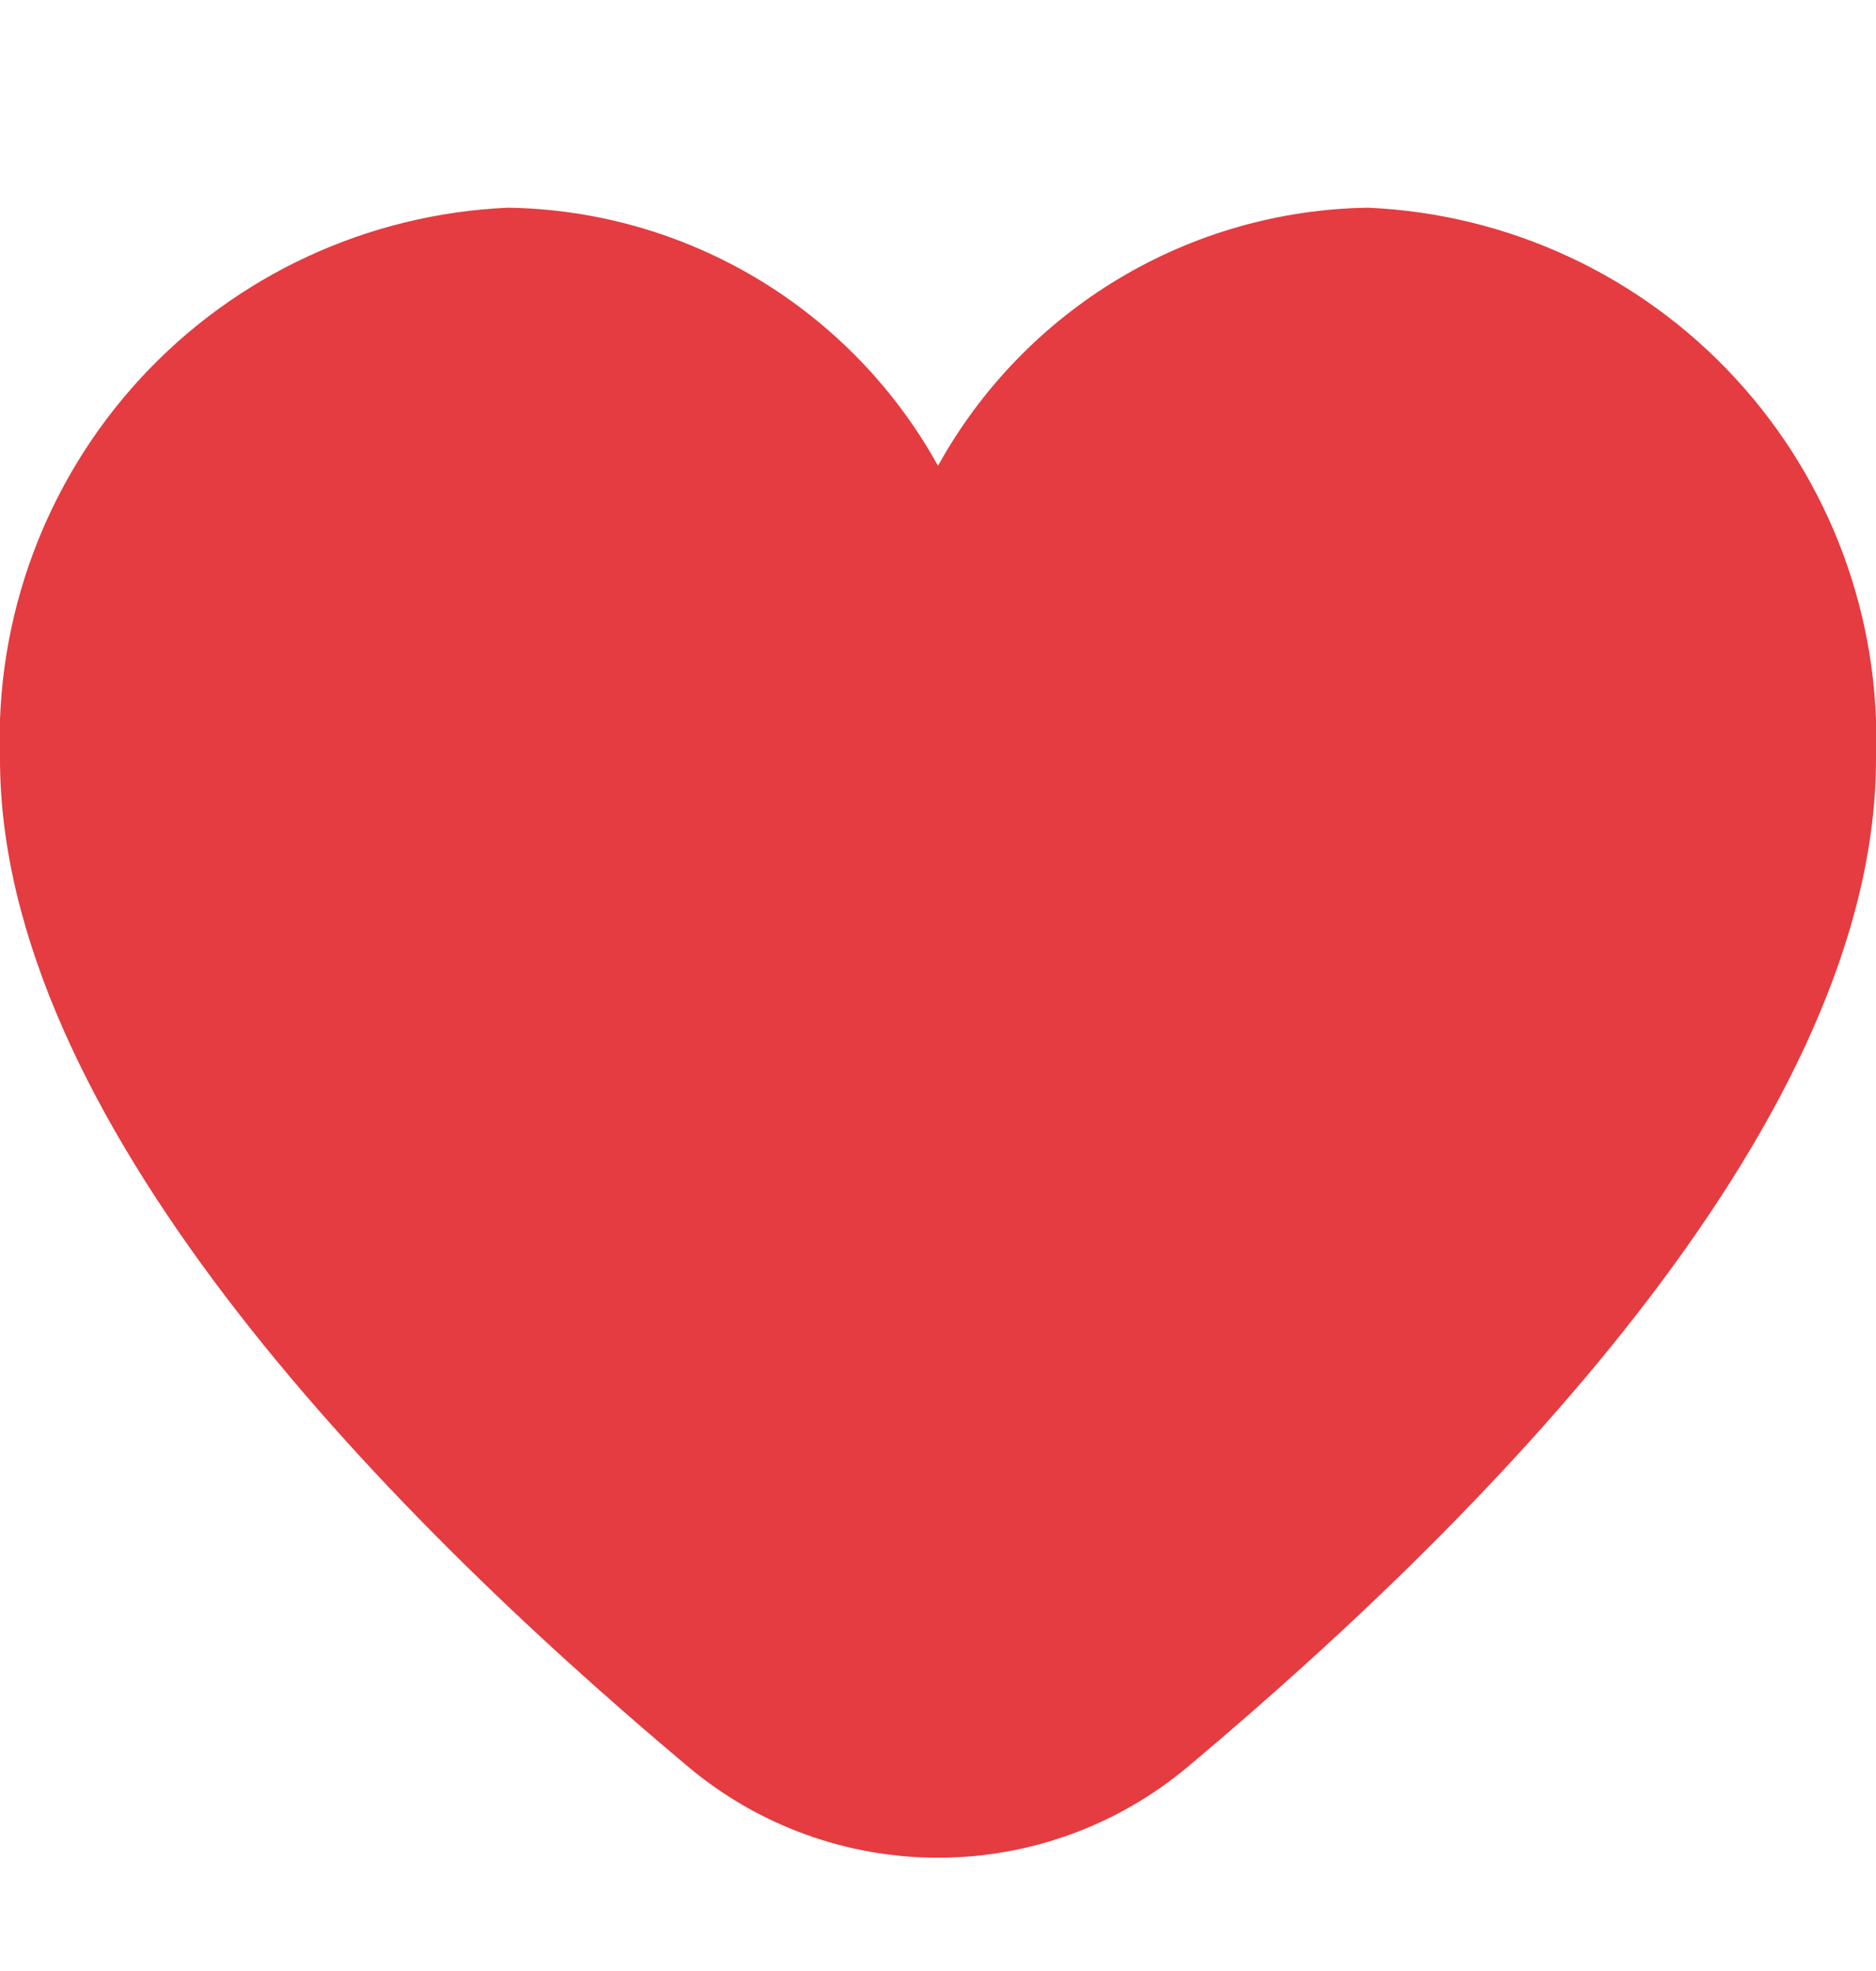 <svg width="20" height="21" viewBox="0 0 20 21" fill="none" xmlns="http://www.w3.org/2000/svg">
<g id="heart 1" clip-path="url(#clip0_738_2873)">
<path id="Vector" d="M14.583 2.213C13.645 2.227 12.727 2.489 11.922 2.972C11.118 3.455 10.454 4.142 10 4.963C9.546 4.142 8.882 3.455 8.078 2.972C7.273 2.489 6.355 2.227 5.417 2.213C3.921 2.278 2.511 2.932 1.496 4.033C0.482 5.134 -0.056 6.591 5.93206e-06 8.088C5.93206e-06 11.877 3.988 16.015 7.333 18.821C8.08 19.449 9.024 19.793 10 19.793C10.976 19.793 11.92 19.449 12.667 18.821C16.012 16.015 20 11.877 20 8.088C20.056 6.591 19.518 5.134 18.503 4.033C17.489 2.932 16.079 2.278 14.583 2.213Z" fill="#E43C40"/>
</g>
<defs>
<clipPath id="clip0_738_2873">
<rect width="20" height="20" fill="white" transform="translate(0 0.615)"/>
</clipPath>
</defs>
</svg>
